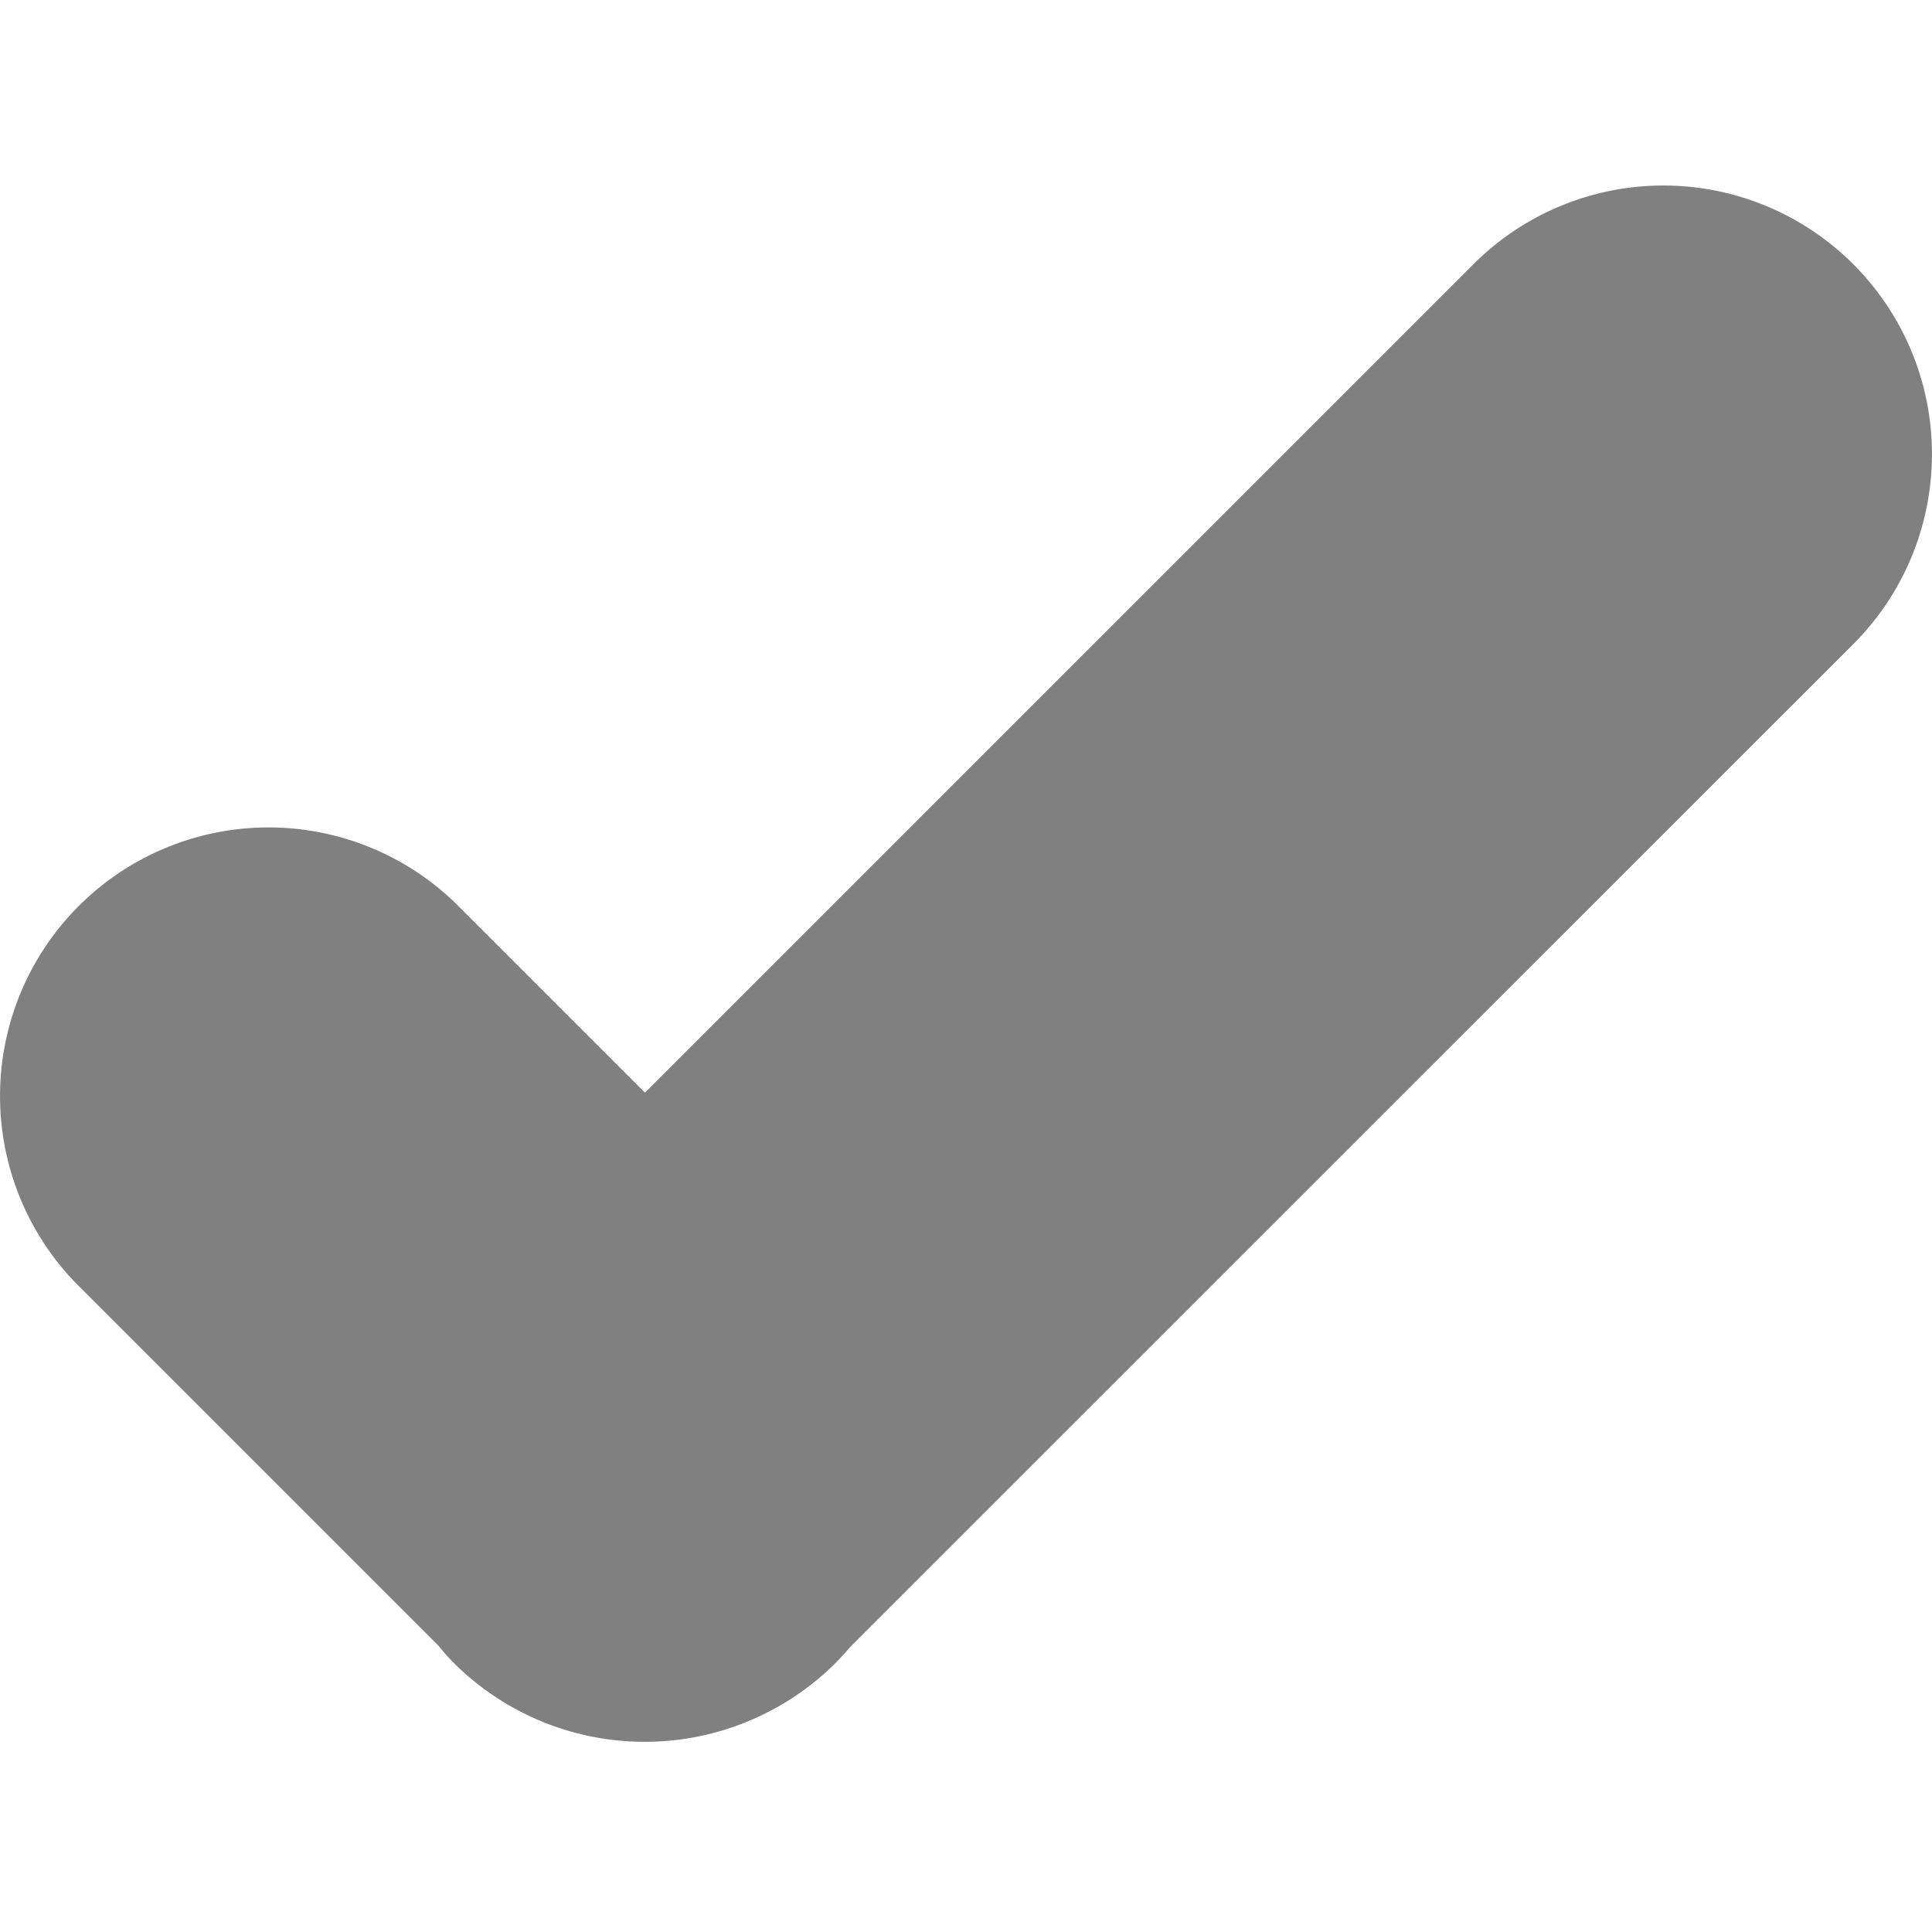 <svg fill="gray" id="Layer_1" data-name="Layer 1" xmlns="http://www.w3.org/2000/svg" xmlns:xlink="http://www.w3.org/1999/xlink" viewBox="0 0 200 200"><defs><style>.cls-1{fill:none;}.cls-2{fill:gray;}.cls-3{clip-path:url(#clip-path);}</style><clipPath id="clip-path"><rect class="cls-1" x="236.14" width="93.67" height="200"/></clipPath></defs><title>gc-icon</title><rect class="cls-1" width="200" height="200" transform="translate(200 200) rotate(-180)"/><path class="cls-2" d="M191.85,27.35h0a27.8,27.8,0,0,0-39.32,0L66.77,113.11,47.46,93.8a27.8,27.8,0,0,0-39.32,0h0a27.82,27.82,0,0,0,0,39.32l37.29,37.29A21.9,21.9,0,0,0,47,172.17h0a28,28,0,0,0,39.48,0h0c.56-.57,1.09-1.16,1.61-1.76L191.85,66.68a27.81,27.81,0,0,0,0-39.33Z"/><g class="cls-3"><g id="surface1"><path d="M236.14,0a66.67,66.67,0,1,0,66.67,66.67A66.67,66.67,0,0,0,236.14,0ZM197.6,144.79c-24.81,6.51-44.21,22-53.13,55.21H327.81c-8.92-33.2-28.32-48.7-53.13-55.21a81.86,81.86,0,0,1-77.08,0Z"/></g></g></svg>